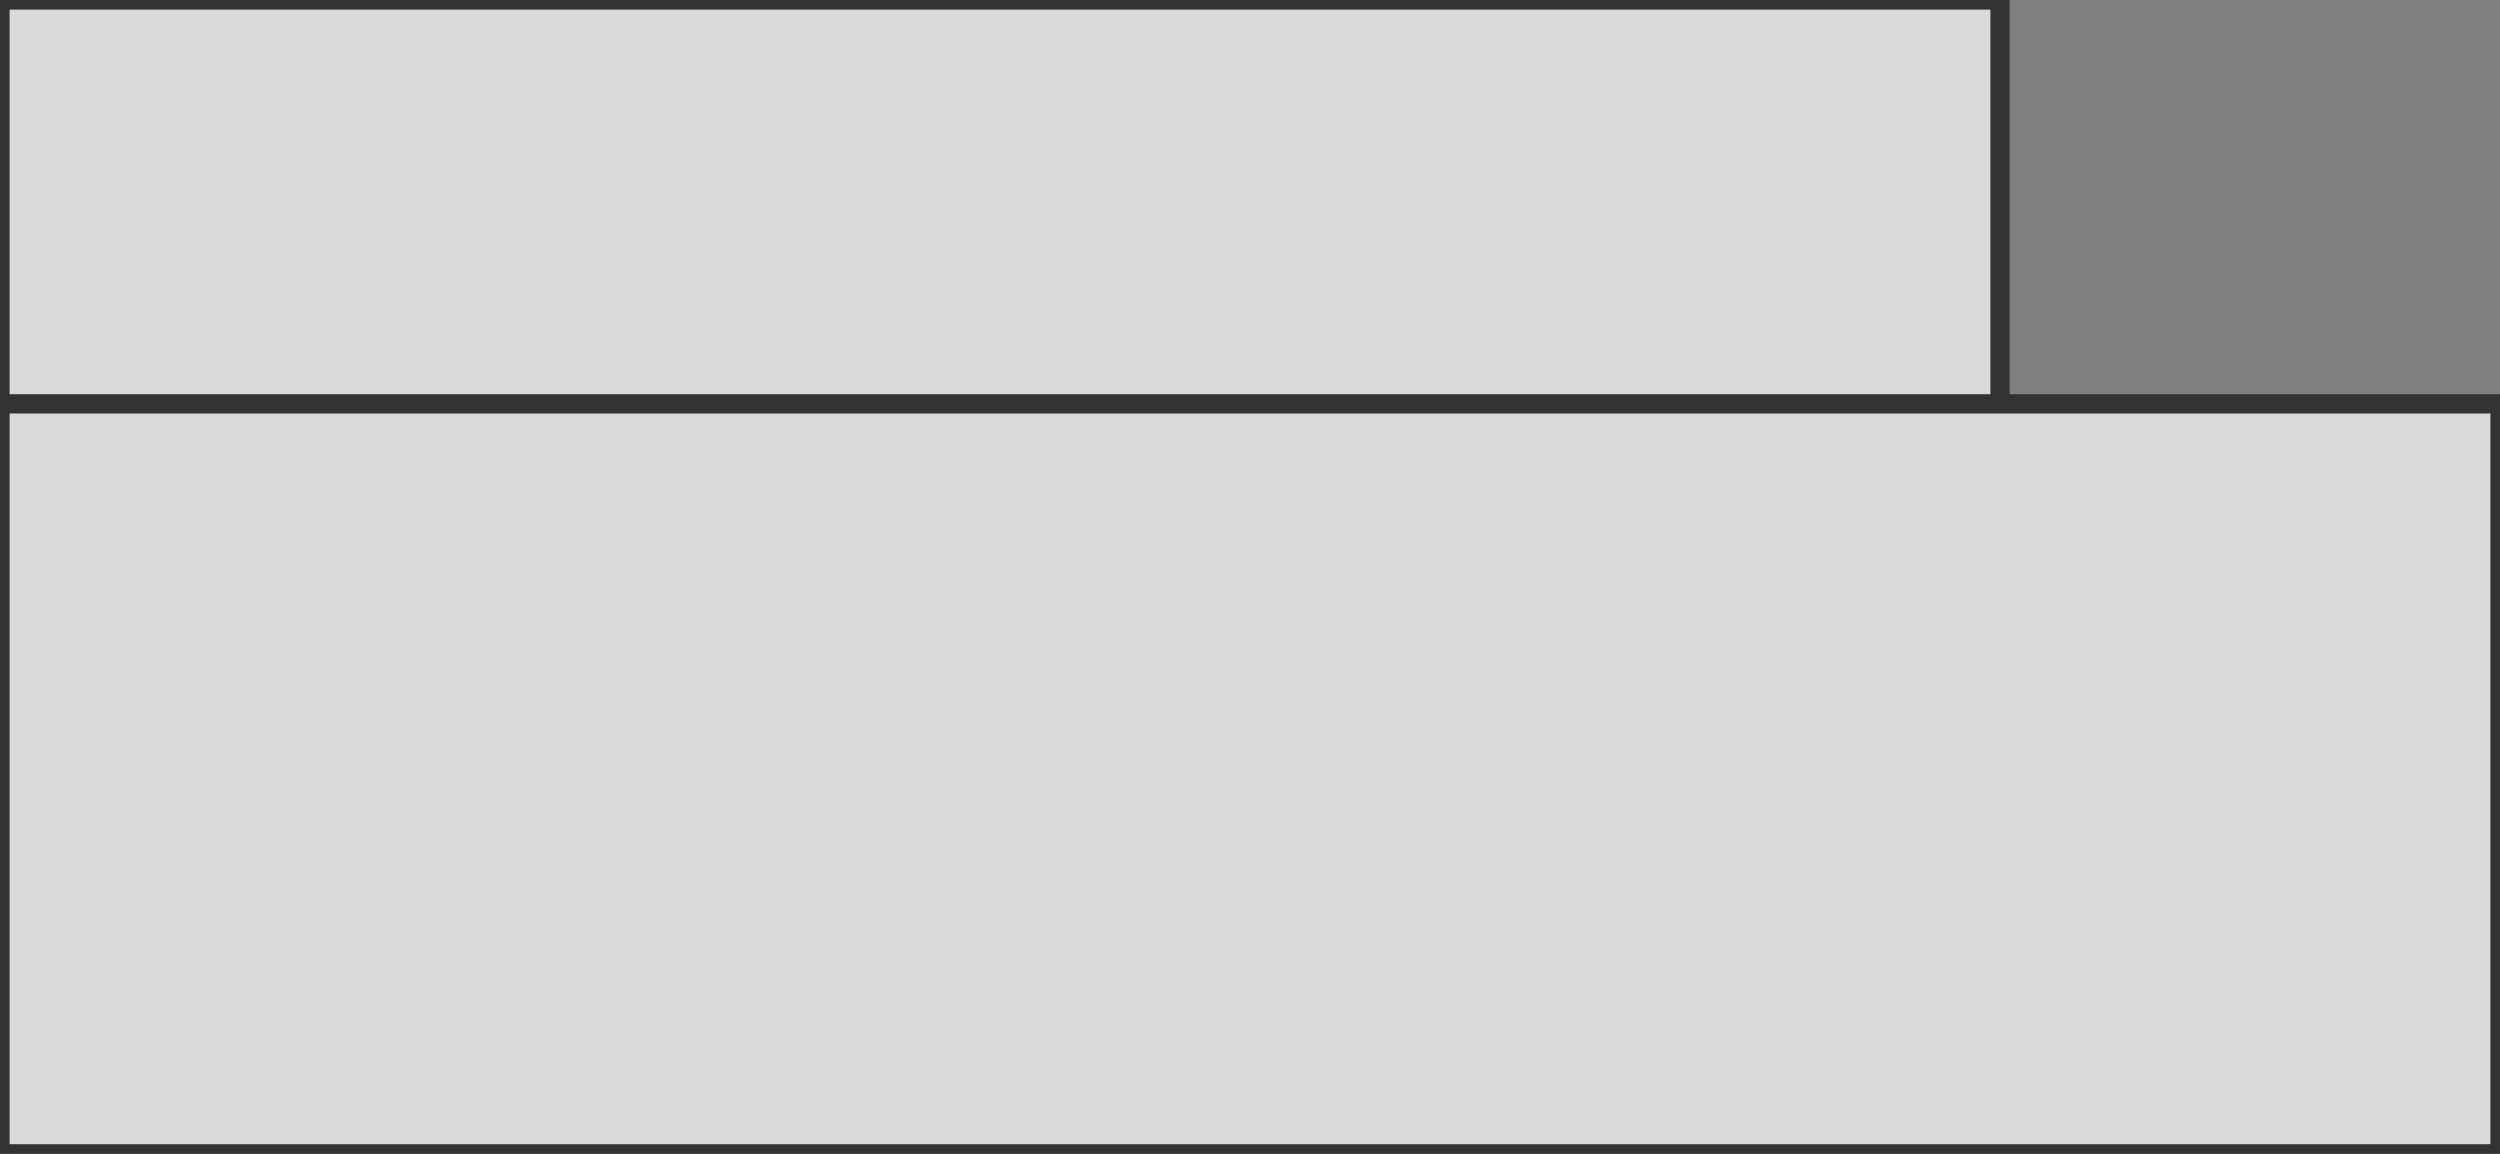 <svg xmlns="http://www.w3.org/2000/svg" version="1.1" width="130" height="60">

    <rect width="100%" height="100%" fill="#808080" stroke="none"/>

    <polyline stroke-width='1.0' fill='#eeeeee' stroke='rgb(51, 51, 51)' look='allInOne' fill-opacity='0.8'
              points='0.0,21.0 0.0,0.0 104.0,0.0 104.0,21.0'/>
    <rect x='0.0' width='130.0px' y='21.0' stroke-width='1.0' fill='#eeeeee' stroke='rgb(51, 51, 51)' look='allInOne'
          fill-opacity='0.8' height='39.0px'/>


</svg>